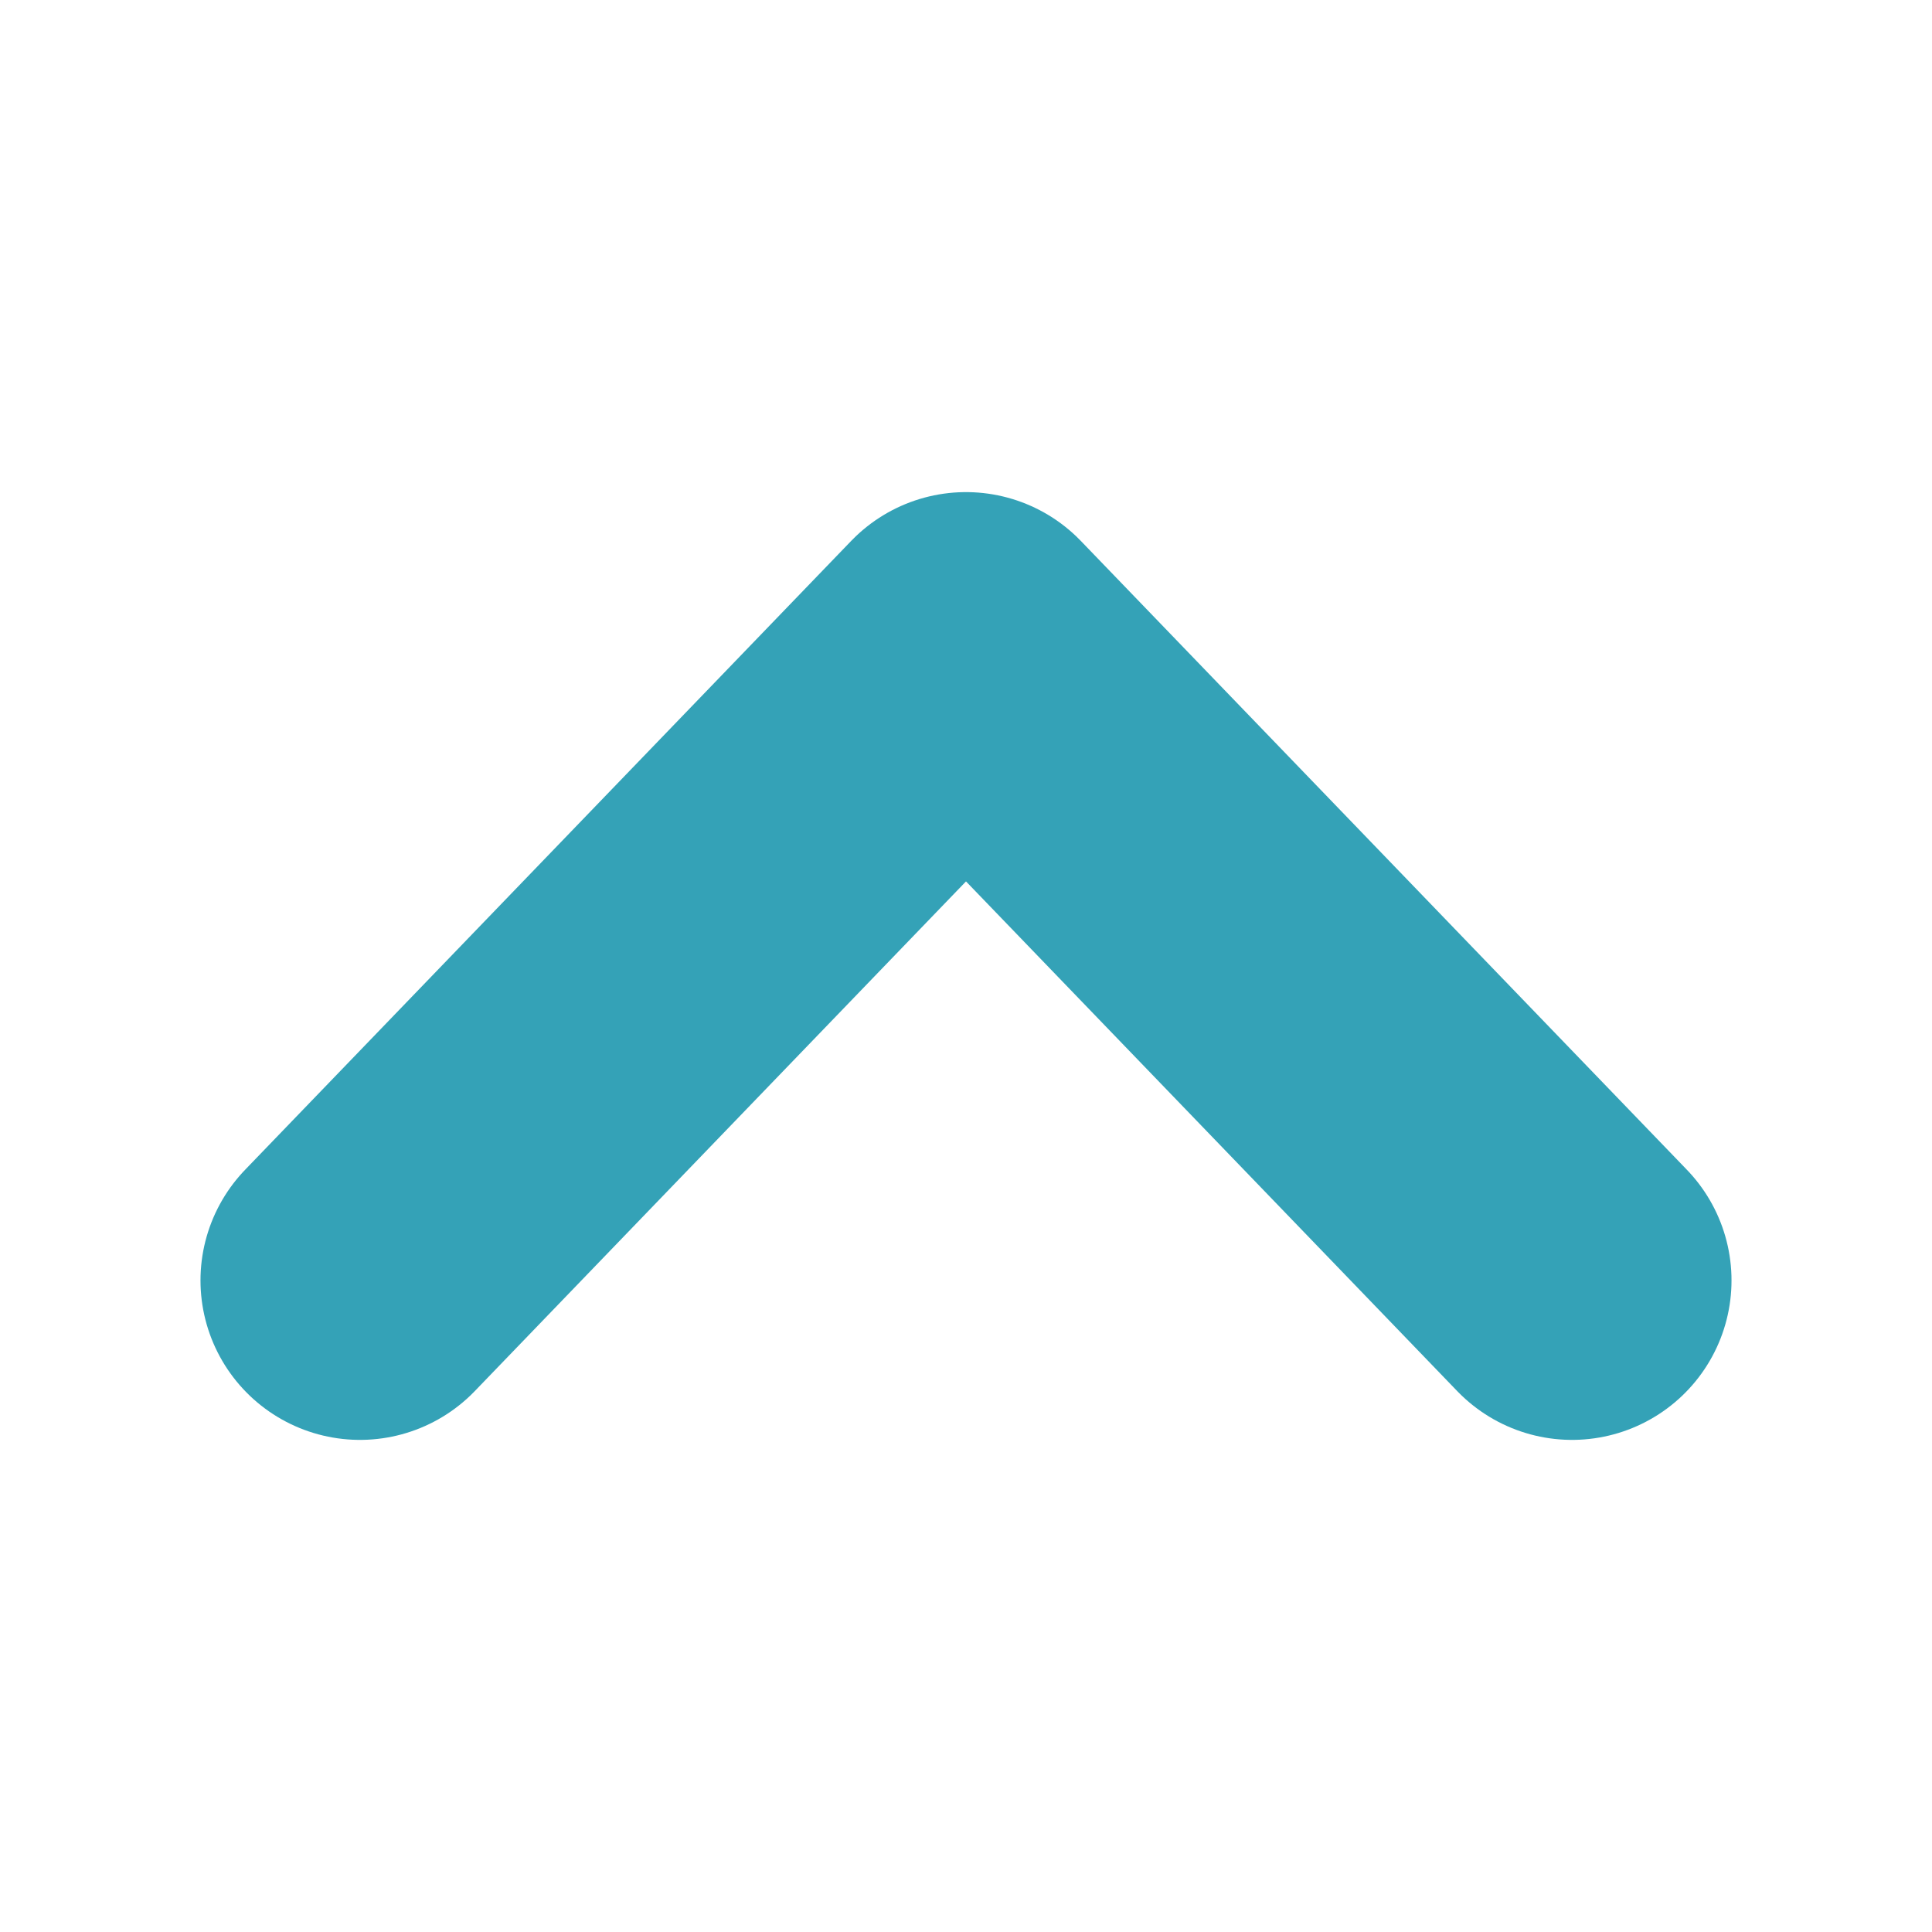 <?xml version="1.0" encoding="utf-8"?>
<!-- Generator: Adobe Illustrator 25.1.0, SVG Export Plug-In . SVG Version: 6.00 Build 0)  -->
<svg version="1.1" id="Layer_1" xmlns="http://www.w3.org/2000/svg" xmlns:xlink="http://www.w3.org/1999/xlink" x="0px" y="0px"
	 viewBox="0 0 42.4 42.4" style="enable-background:new 0 0 42.4 42.4;" xml:space="preserve">
<style type="text/css">
	.st0{fill:none;stroke:#34A2B7;stroke-width:7;stroke-linecap:round;stroke-linejoin:round;stroke-miterlimit:10;}
</style>
<polyline class="st0" points="7.9,28.1 21.2,14.3 34.5,28.1 "/>
</svg>
